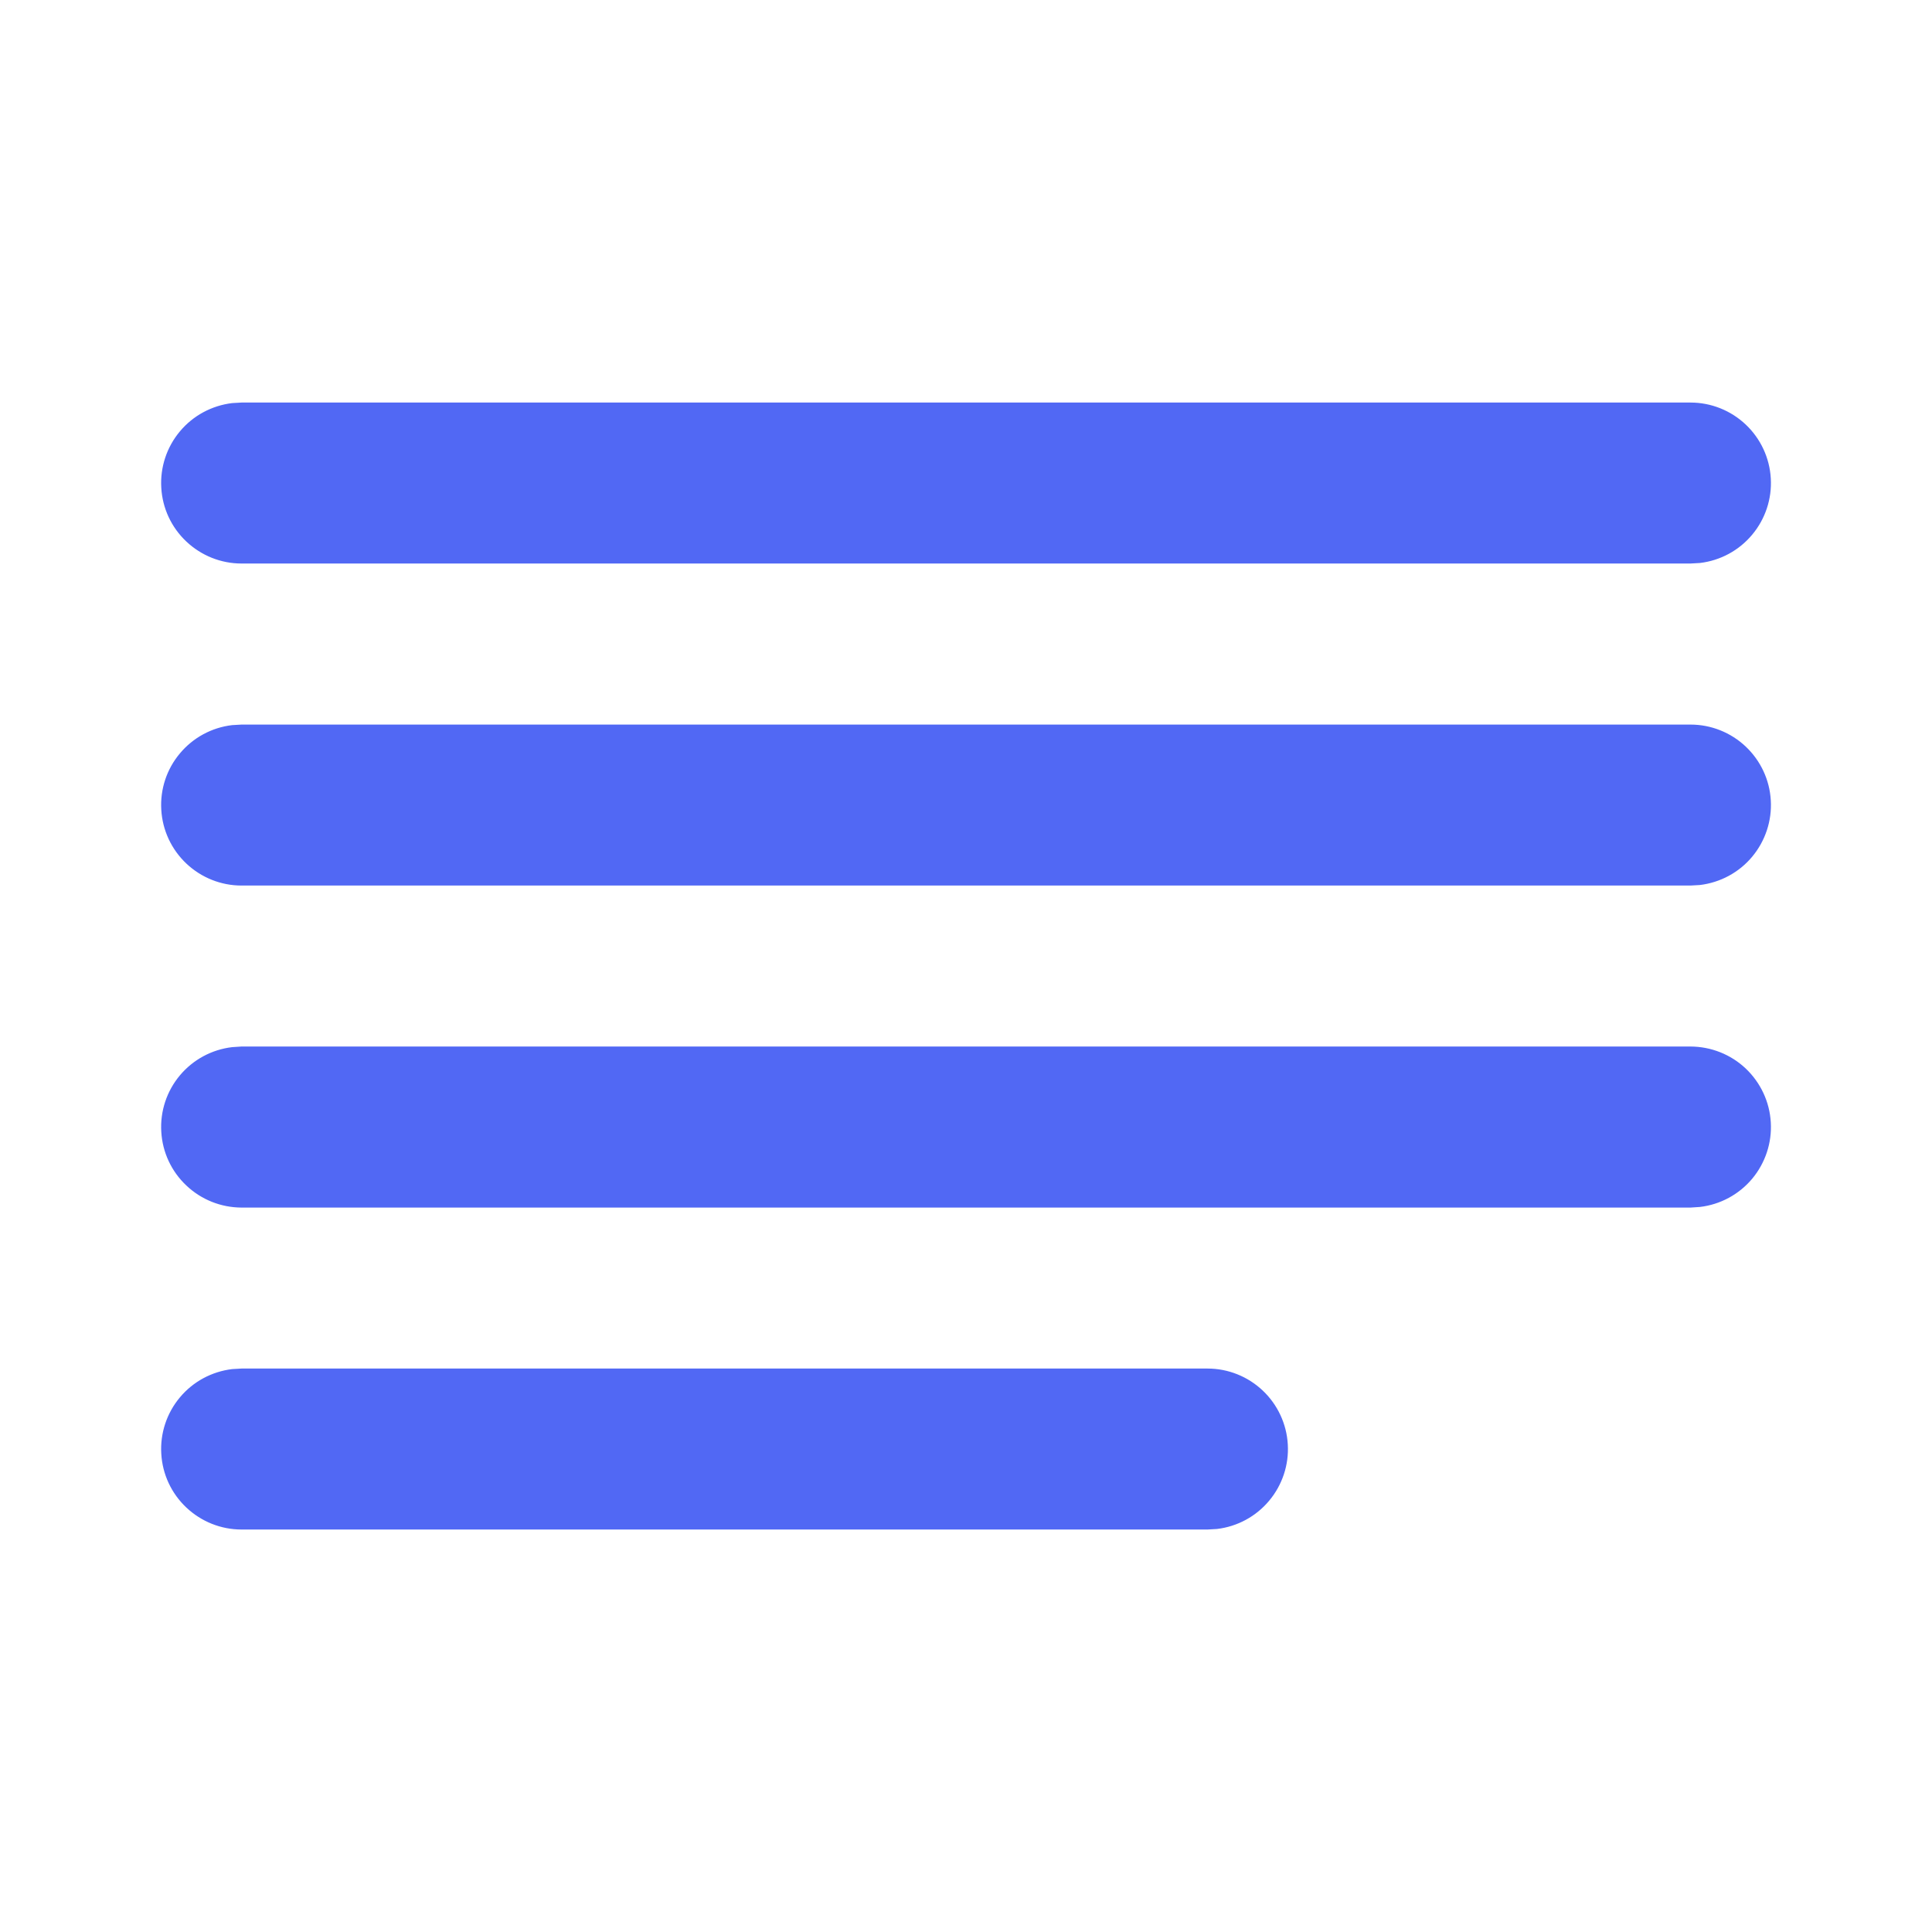 <svg width="25" height="25" viewBox="0 0 25 25" fill="none" xmlns="http://www.w3.org/2000/svg">
<path d="M3.125 17.709H15.626C15.891 17.709 16.146 17.811 16.339 17.993C16.532 18.175 16.649 18.425 16.664 18.69C16.68 18.955 16.593 19.216 16.423 19.419C16.253 19.623 16.011 19.754 15.747 19.785L15.626 19.792H3.125C2.86 19.792 2.605 19.69 2.412 19.508C2.218 19.326 2.102 19.077 2.087 18.812C2.071 18.547 2.157 18.286 2.328 18.082C2.498 17.878 2.74 17.748 3.004 17.716L3.125 17.709H15.626H3.125ZM3.125 13.542H21.875C22.141 13.543 22.396 13.644 22.589 13.826C22.782 14.009 22.899 14.258 22.914 14.523C22.93 14.788 22.843 15.049 22.673 15.253C22.503 15.456 22.261 15.587 21.997 15.618L21.875 15.626H3.125C2.86 15.625 2.605 15.524 2.412 15.341C2.218 15.159 2.102 14.91 2.087 14.645C2.071 14.38 2.157 14.119 2.328 13.915C2.498 13.712 2.74 13.581 3.004 13.55L3.125 13.542H21.875H3.125ZM3.125 9.376H21.875C22.141 9.376 22.396 9.478 22.589 9.66C22.782 9.842 22.899 10.091 22.914 10.356C22.93 10.621 22.843 10.882 22.673 11.086C22.503 11.29 22.261 11.42 21.997 11.452L21.875 11.459H3.125C2.86 11.459 2.605 11.357 2.412 11.175C2.218 10.992 2.102 10.743 2.087 10.478C2.071 10.213 2.157 9.952 2.328 9.749C2.498 9.545 2.74 9.414 3.004 9.383L3.125 9.376H21.875H3.125ZM3.125 5.209H21.875C22.141 5.209 22.396 5.311 22.589 5.493C22.782 5.675 22.899 5.925 22.914 6.19C22.93 6.455 22.843 6.716 22.673 6.919C22.503 7.123 22.261 7.254 21.997 7.285L21.875 7.292H3.125C2.86 7.292 2.605 7.19 2.412 7.008C2.218 6.826 2.102 6.577 2.087 6.312C2.071 6.047 2.157 5.786 2.328 5.582C2.498 5.378 2.74 5.248 3.004 5.216L3.125 5.209H21.875H3.125Z" fill="#5168F4"/>
</svg>

